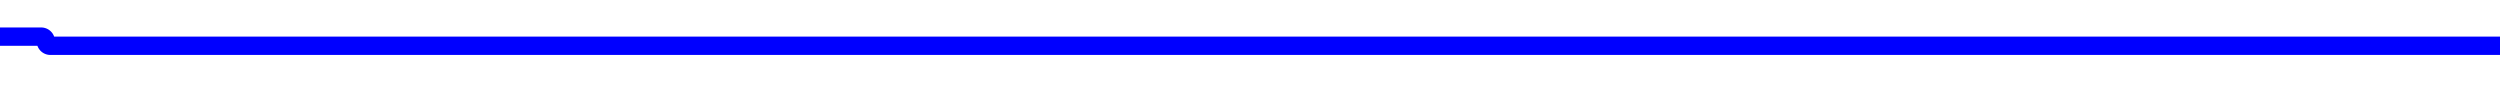 ﻿<?xml version="1.0" encoding="utf-8"?>
<svg version="1.1" xmlns:xlink="http://www.w3.org/1999/xlink" width="273px" height="10px" preserveAspectRatio="xMinYMid meet" viewBox="205 1626  273 8" xmlns="http://www.w3.org/2000/svg">
  <path d="M 478 1630  L 210.5 1630  A 0.5 0.5 0 0 1 210 1629.5 A 0.5 0.5 0 0 0 209.5 1629 L 195 1629  " stroke-width="2" stroke="#0000ff" fill="none" />
  <path d="M 196 1621.4  L 189 1629  L 196 1636.6  L 196 1621.4  Z " fill-rule="nonzero" fill="#0000ff" stroke="none" />
</svg>